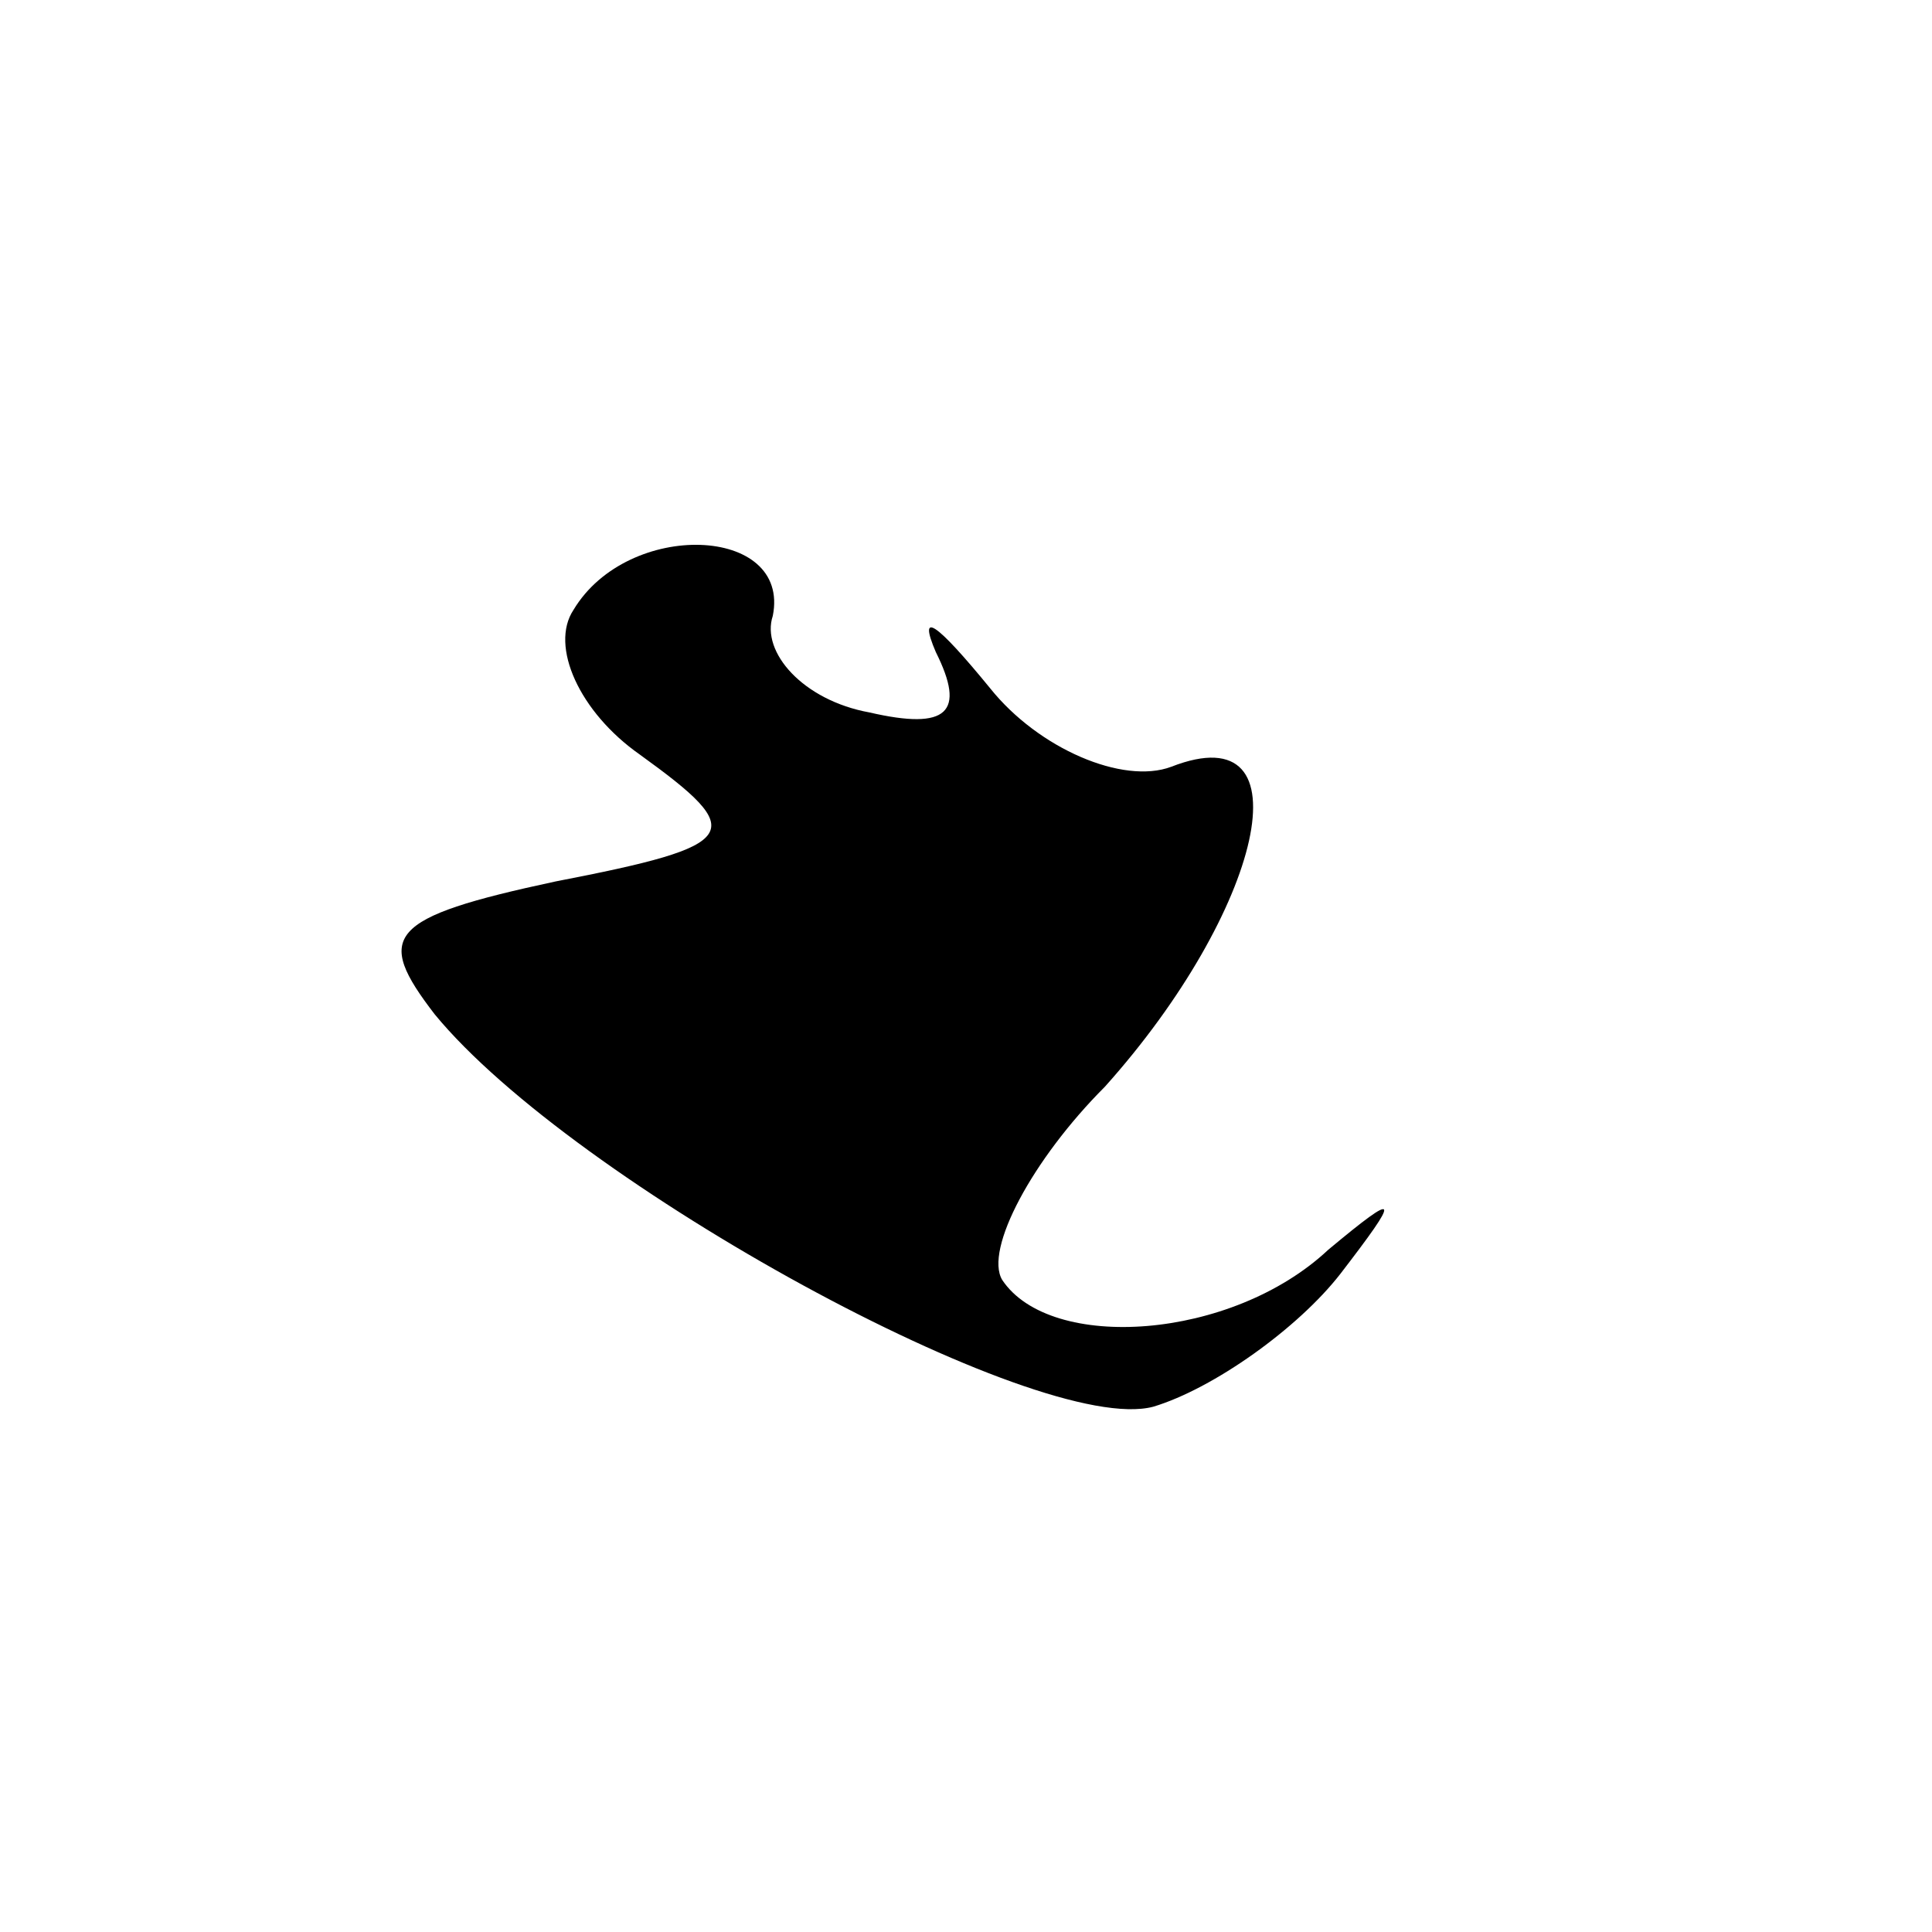 <?xml version="1.0" standalone="no"?>
<!DOCTYPE svg PUBLIC "-//W3C//DTD SVG 20010904//EN"
 "http://www.w3.org/TR/2001/REC-SVG-20010904/DTD/svg10.dtd">
<svg version="1.0" xmlns="http://www.w3.org/2000/svg"
 width="32pt" height="32pt" viewBox="0 0 32 32"
 preserveAspectRatio="xMidYMid meet">
<g transform="translate(0,32) scale(0.1,-0.1)"
fill="#000000" stroke="none">
<path fill="#000000" stroke="none" d="M95 219 c-4 -6 1 -17 11 -24 18 -13 17
-15 -14 -21 -28 -6 -30 -9 -20 -22 23 -28 100 -70 119 -65 10 3 24 13 31 22
10 13 10 14 -2 4 -16 -15 -46 -17 -54 -5 -3 5 5 20 17 32 26 29 34 62 11 53
-8 -3 -22 3 -30 13 -9 11 -12 13 -9 6 5 -10 2 -13 -11 -10 -11 2 -18 10 -16
16 3 15 -24 16 -33 1z"/>
</g>
</svg>
